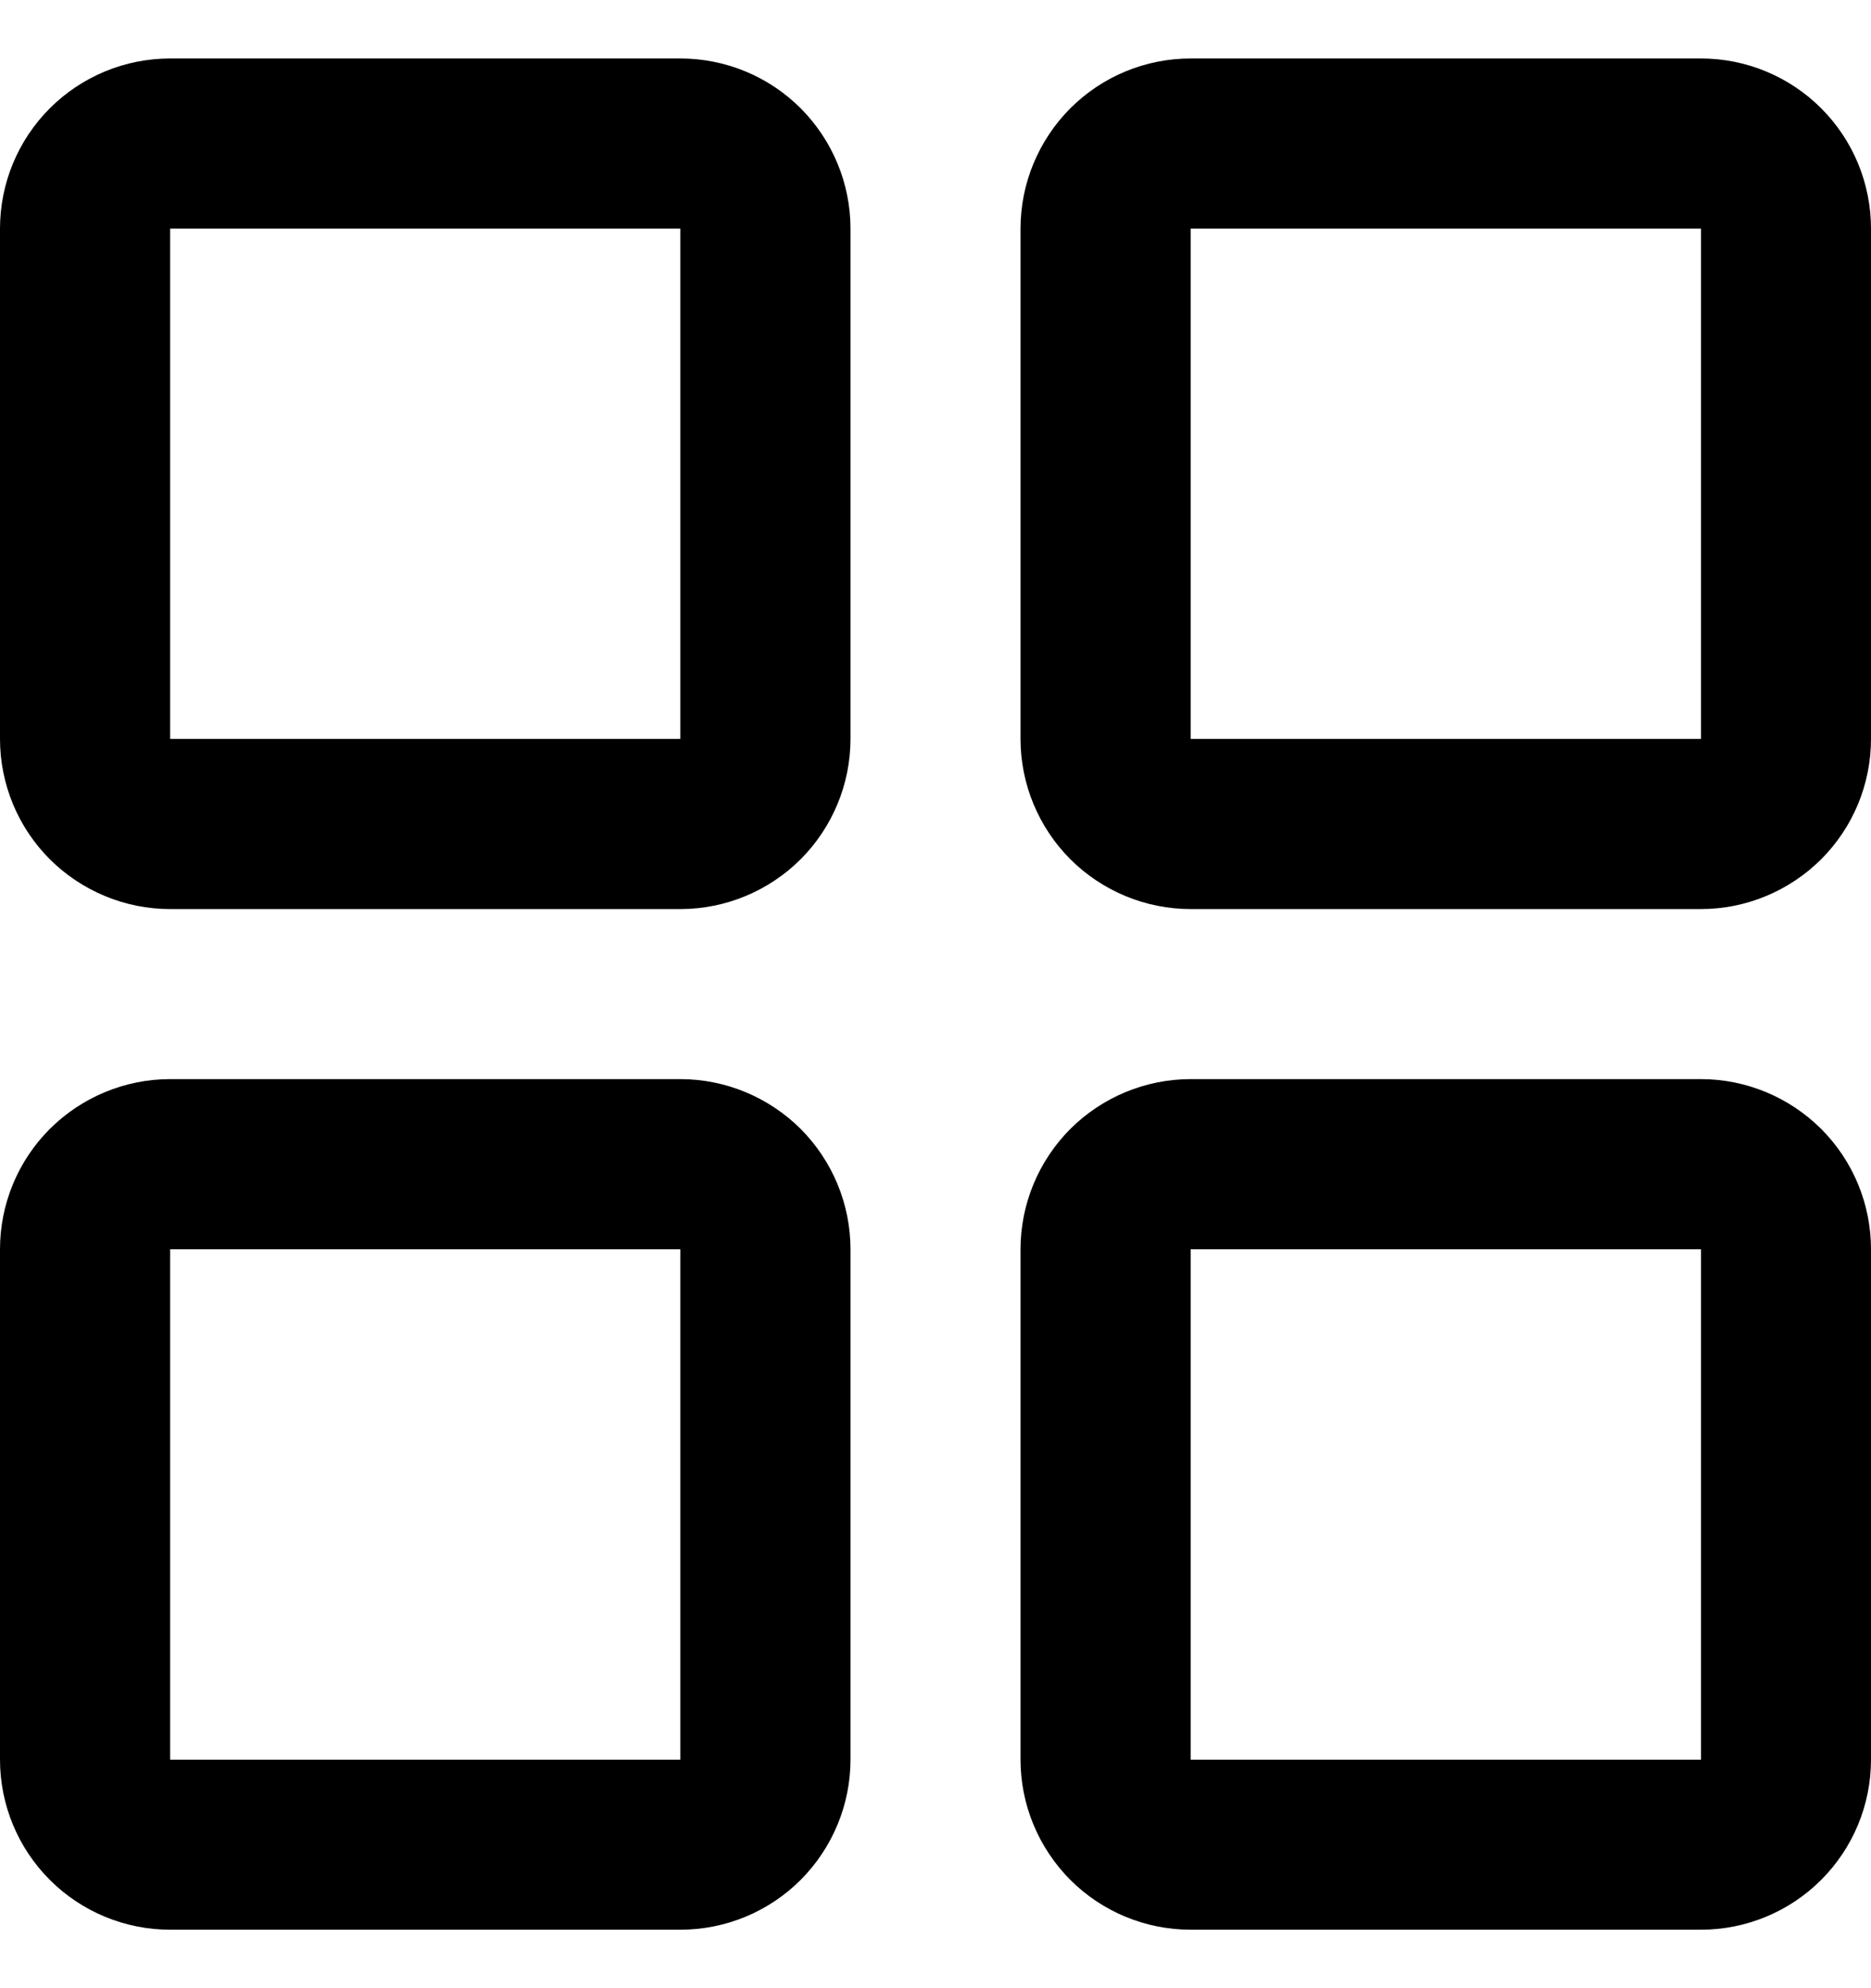 <svg width="16" height="17" viewBox="0 0 16 17" fill="none" xmlns="http://www.w3.org/2000/svg">
<path d="M5.818 0.5H1.455C1.069 0.5 0.699 0.653 0.426 0.926C0.153 1.199 0 1.569 0 1.955V6.318C0 6.704 0.153 7.074 0.426 7.347C0.699 7.619 1.069 7.773 1.455 7.773H5.818C6.204 7.773 6.574 7.619 6.847 7.347C7.119 7.074 7.273 6.704 7.273 6.318V1.955C7.273 1.569 7.119 1.199 6.847 0.926C6.574 0.653 6.204 0.5 5.818 0.5ZM5.818 6.318H1.455V1.955H5.818V6.318ZM14.546 0.5H10.182C9.796 0.5 9.426 0.653 9.153 0.926C8.881 1.199 8.727 1.569 8.727 1.955V6.318C8.727 6.704 8.881 7.074 9.153 7.347C9.426 7.619 9.796 7.773 10.182 7.773H14.546C14.931 7.773 15.301 7.619 15.574 7.347C15.847 7.074 16 6.704 16 6.318V1.955C16 1.569 15.847 1.199 15.574 0.926C15.301 0.653 14.931 0.5 14.546 0.5ZM14.546 6.318H10.182V1.955H14.546V6.318ZM5.818 9.227H1.455C1.069 9.227 0.699 9.381 0.426 9.653C0.153 9.926 0 10.296 0 10.682V15.046C0 15.431 0.153 15.801 0.426 16.074C0.699 16.347 1.069 16.5 1.455 16.5H5.818C6.204 16.5 6.574 16.347 6.847 16.074C7.119 15.801 7.273 15.431 7.273 15.046V10.682C7.273 10.296 7.119 9.926 6.847 9.653C6.574 9.381 6.204 9.227 5.818 9.227ZM5.818 15.046H1.455V10.682H5.818V15.046ZM14.546 9.227H10.182C9.796 9.227 9.426 9.381 9.153 9.653C8.881 9.926 8.727 10.296 8.727 10.682V15.046C8.727 15.431 8.881 15.801 9.153 16.074C9.426 16.347 9.796 16.5 10.182 16.5H14.546C14.931 16.5 15.301 16.347 15.574 16.074C15.847 15.801 16 15.431 16 15.046V10.682C16 10.296 15.847 9.926 15.574 9.653C15.301 9.381 14.931 9.227 14.546 9.227ZM14.546 15.046H10.182V10.682H14.546V15.046Z" fill="black"/>
</svg>
